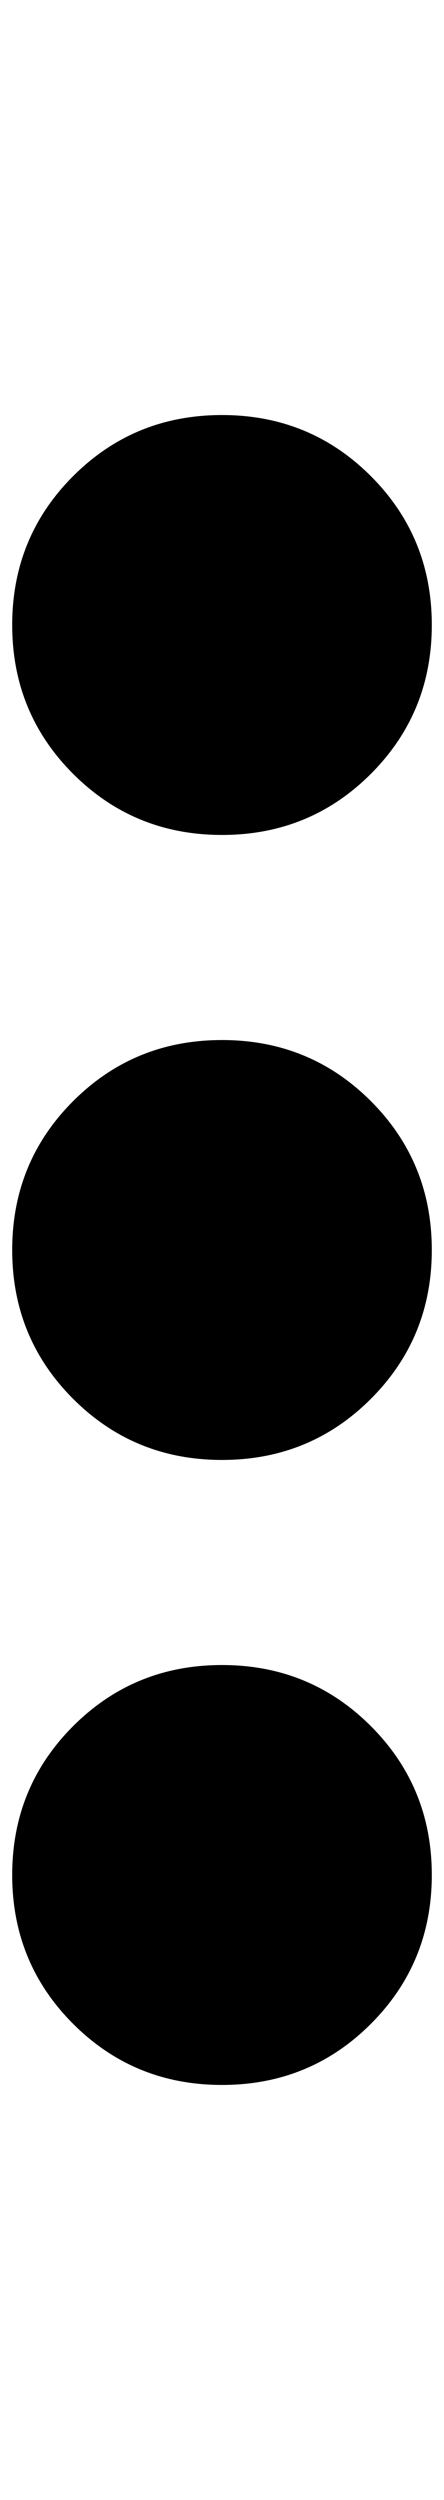 <?xml version="1.0" standalone="no"?>
<!DOCTYPE svg PUBLIC "-//W3C//DTD SVG 1.1//EN" "http://www.w3.org/Graphics/SVG/1.1/DTD/svg11.dtd" >
<svg xmlns="http://www.w3.org/2000/svg" xmlns:xlink="http://www.w3.org/1999/xlink" version="1.1" viewBox="-10 0 364 2048">
   <path fill="currentColor"
d="M172 1364q72 0 122 50t50 122t-50 122t-122 50t-122 -50t-50 -122t50 -122t122 -50zM172 852q72 0 122 50t50 122t-50 122t-122 50t-122 -50t-50 -122t50 -122t122 -50zM172 340q72 0 122 50t50 122t-50 122t-122 50t-122 -50t-50 -122t50 -122t122 -50z" />
</svg>
